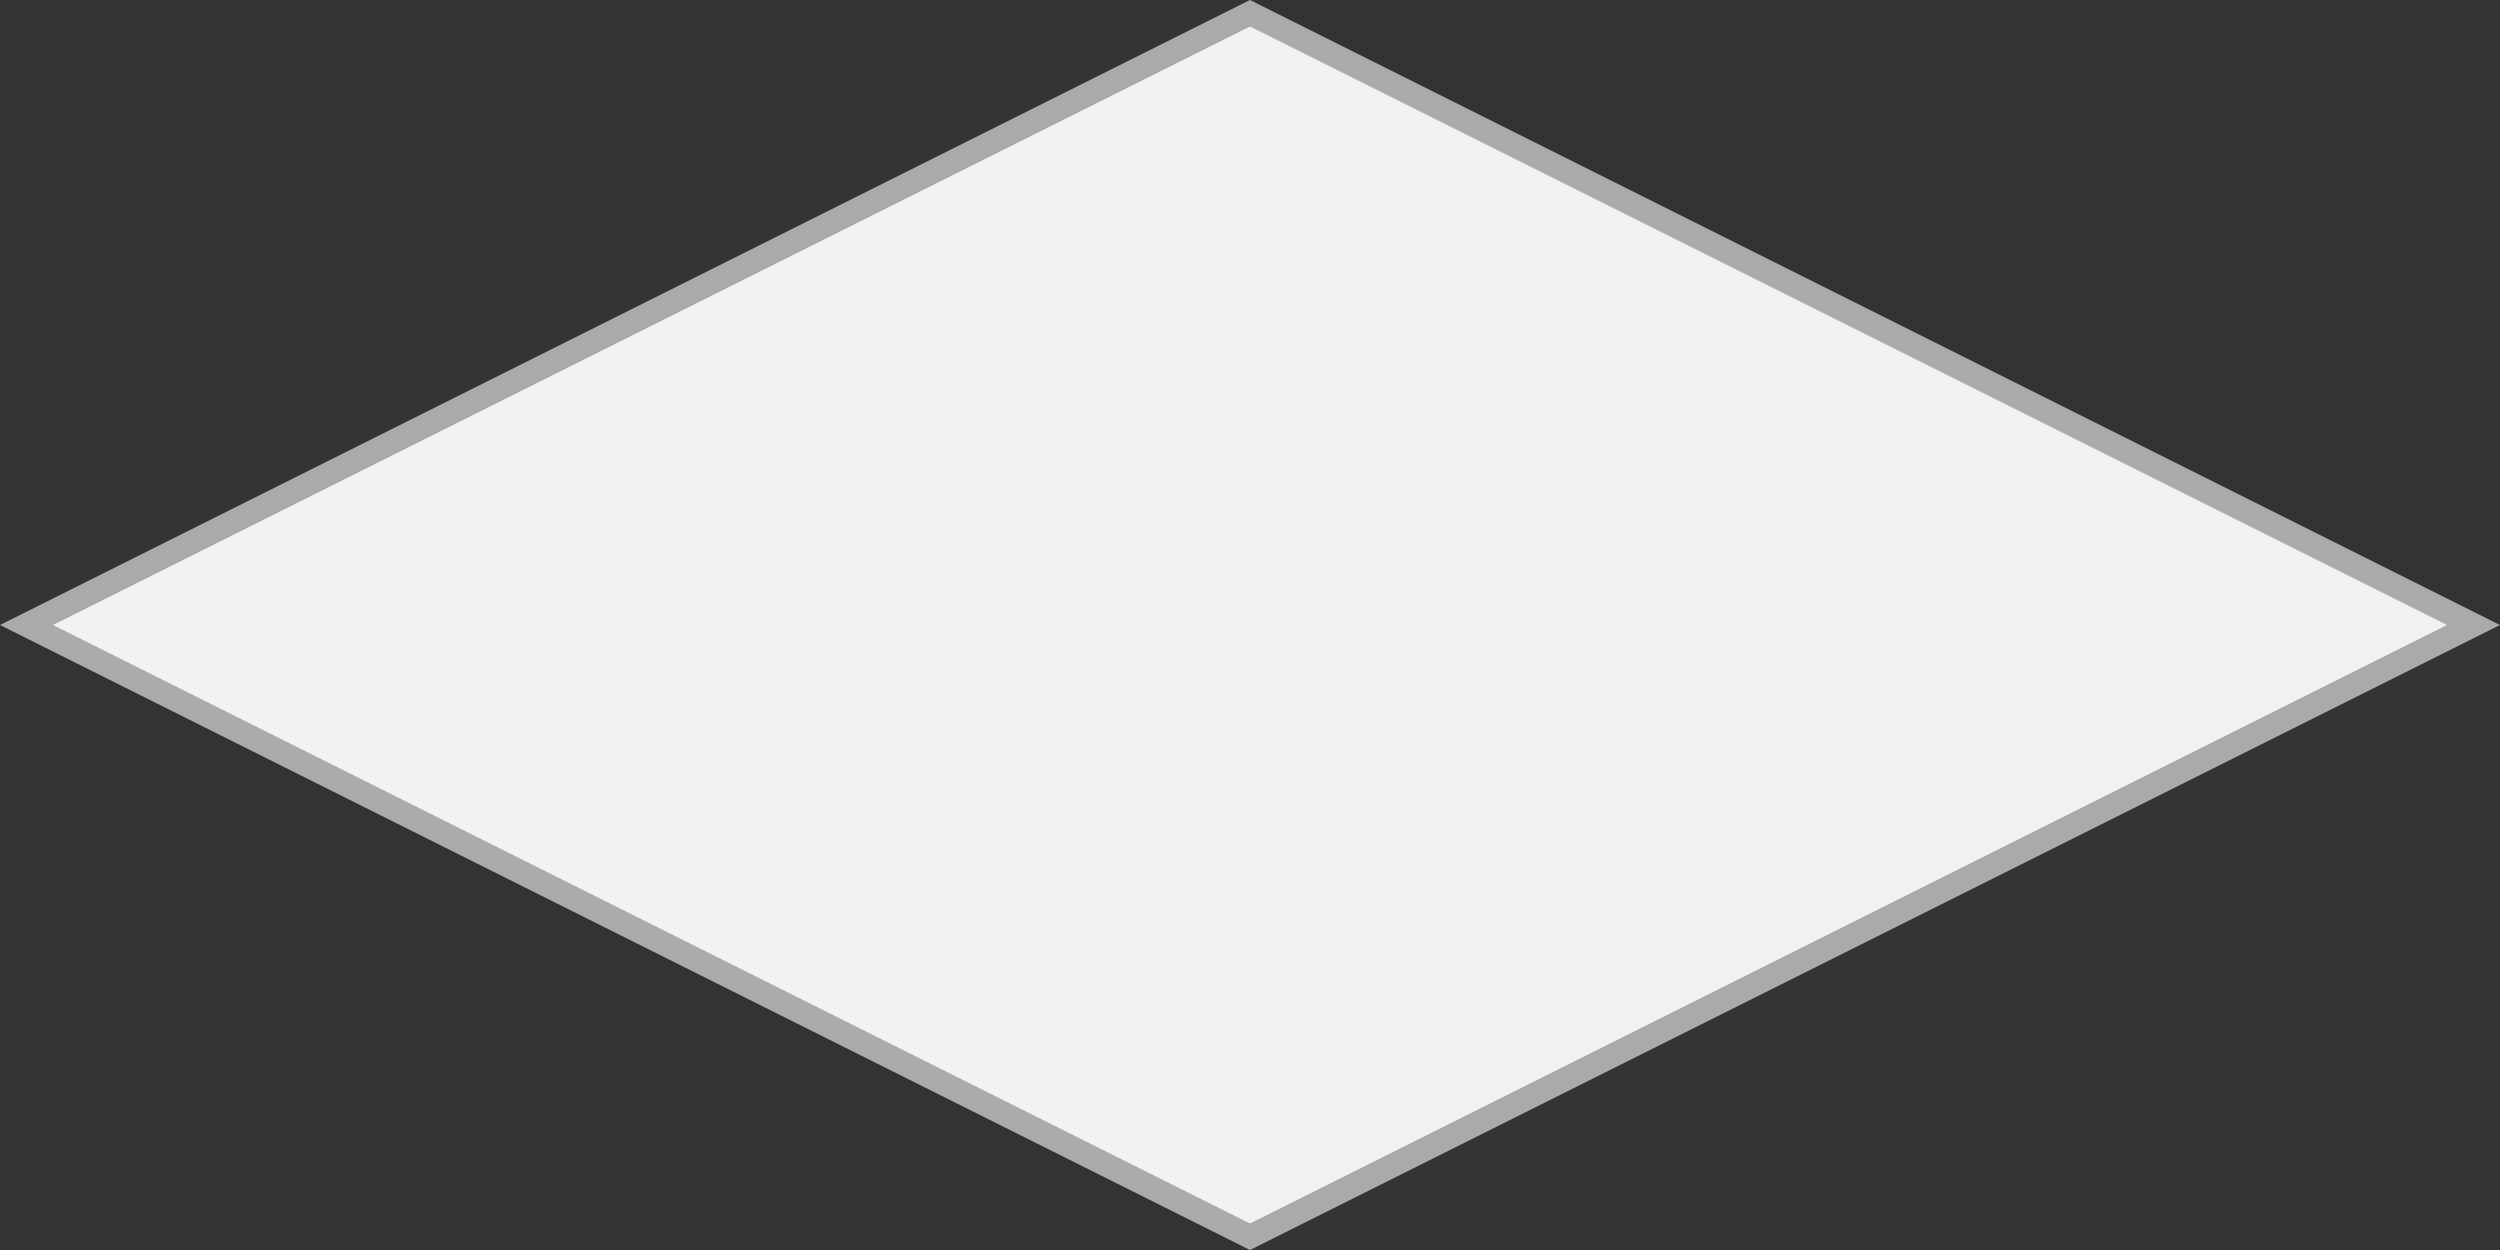 ﻿<?xml version="1.0" encoding="utf-8"?>
<svg version="1.1" xmlns:xlink="http://www.w3.org/1999/xlink" width="100px" height="50px" xmlns="http://www.w3.org/2000/svg">
  <rect width="100%" height="100%" fill="#333333" stroke="none"/>
  <g transform="matrix(1 0 0 1 -50 -500 )">
    <path d="M 100 549.47  L 51.061 525  L 100 500.53  L 148.939 525  L 100 549.47  Z " fill-rule="nonzero" fill="#f2f2f2" stroke="none" />
    <path d="M 100 550  L 50 525  L 100 500  L 150 525  L 100 550  Z M 52.121 525  L 100 548.939  L 147.879 525  L 100 501.061  L 52.121 525  Z " fill-rule="nonzero" fill="#aaaaaa" stroke="none" />
  </g>
</svg>